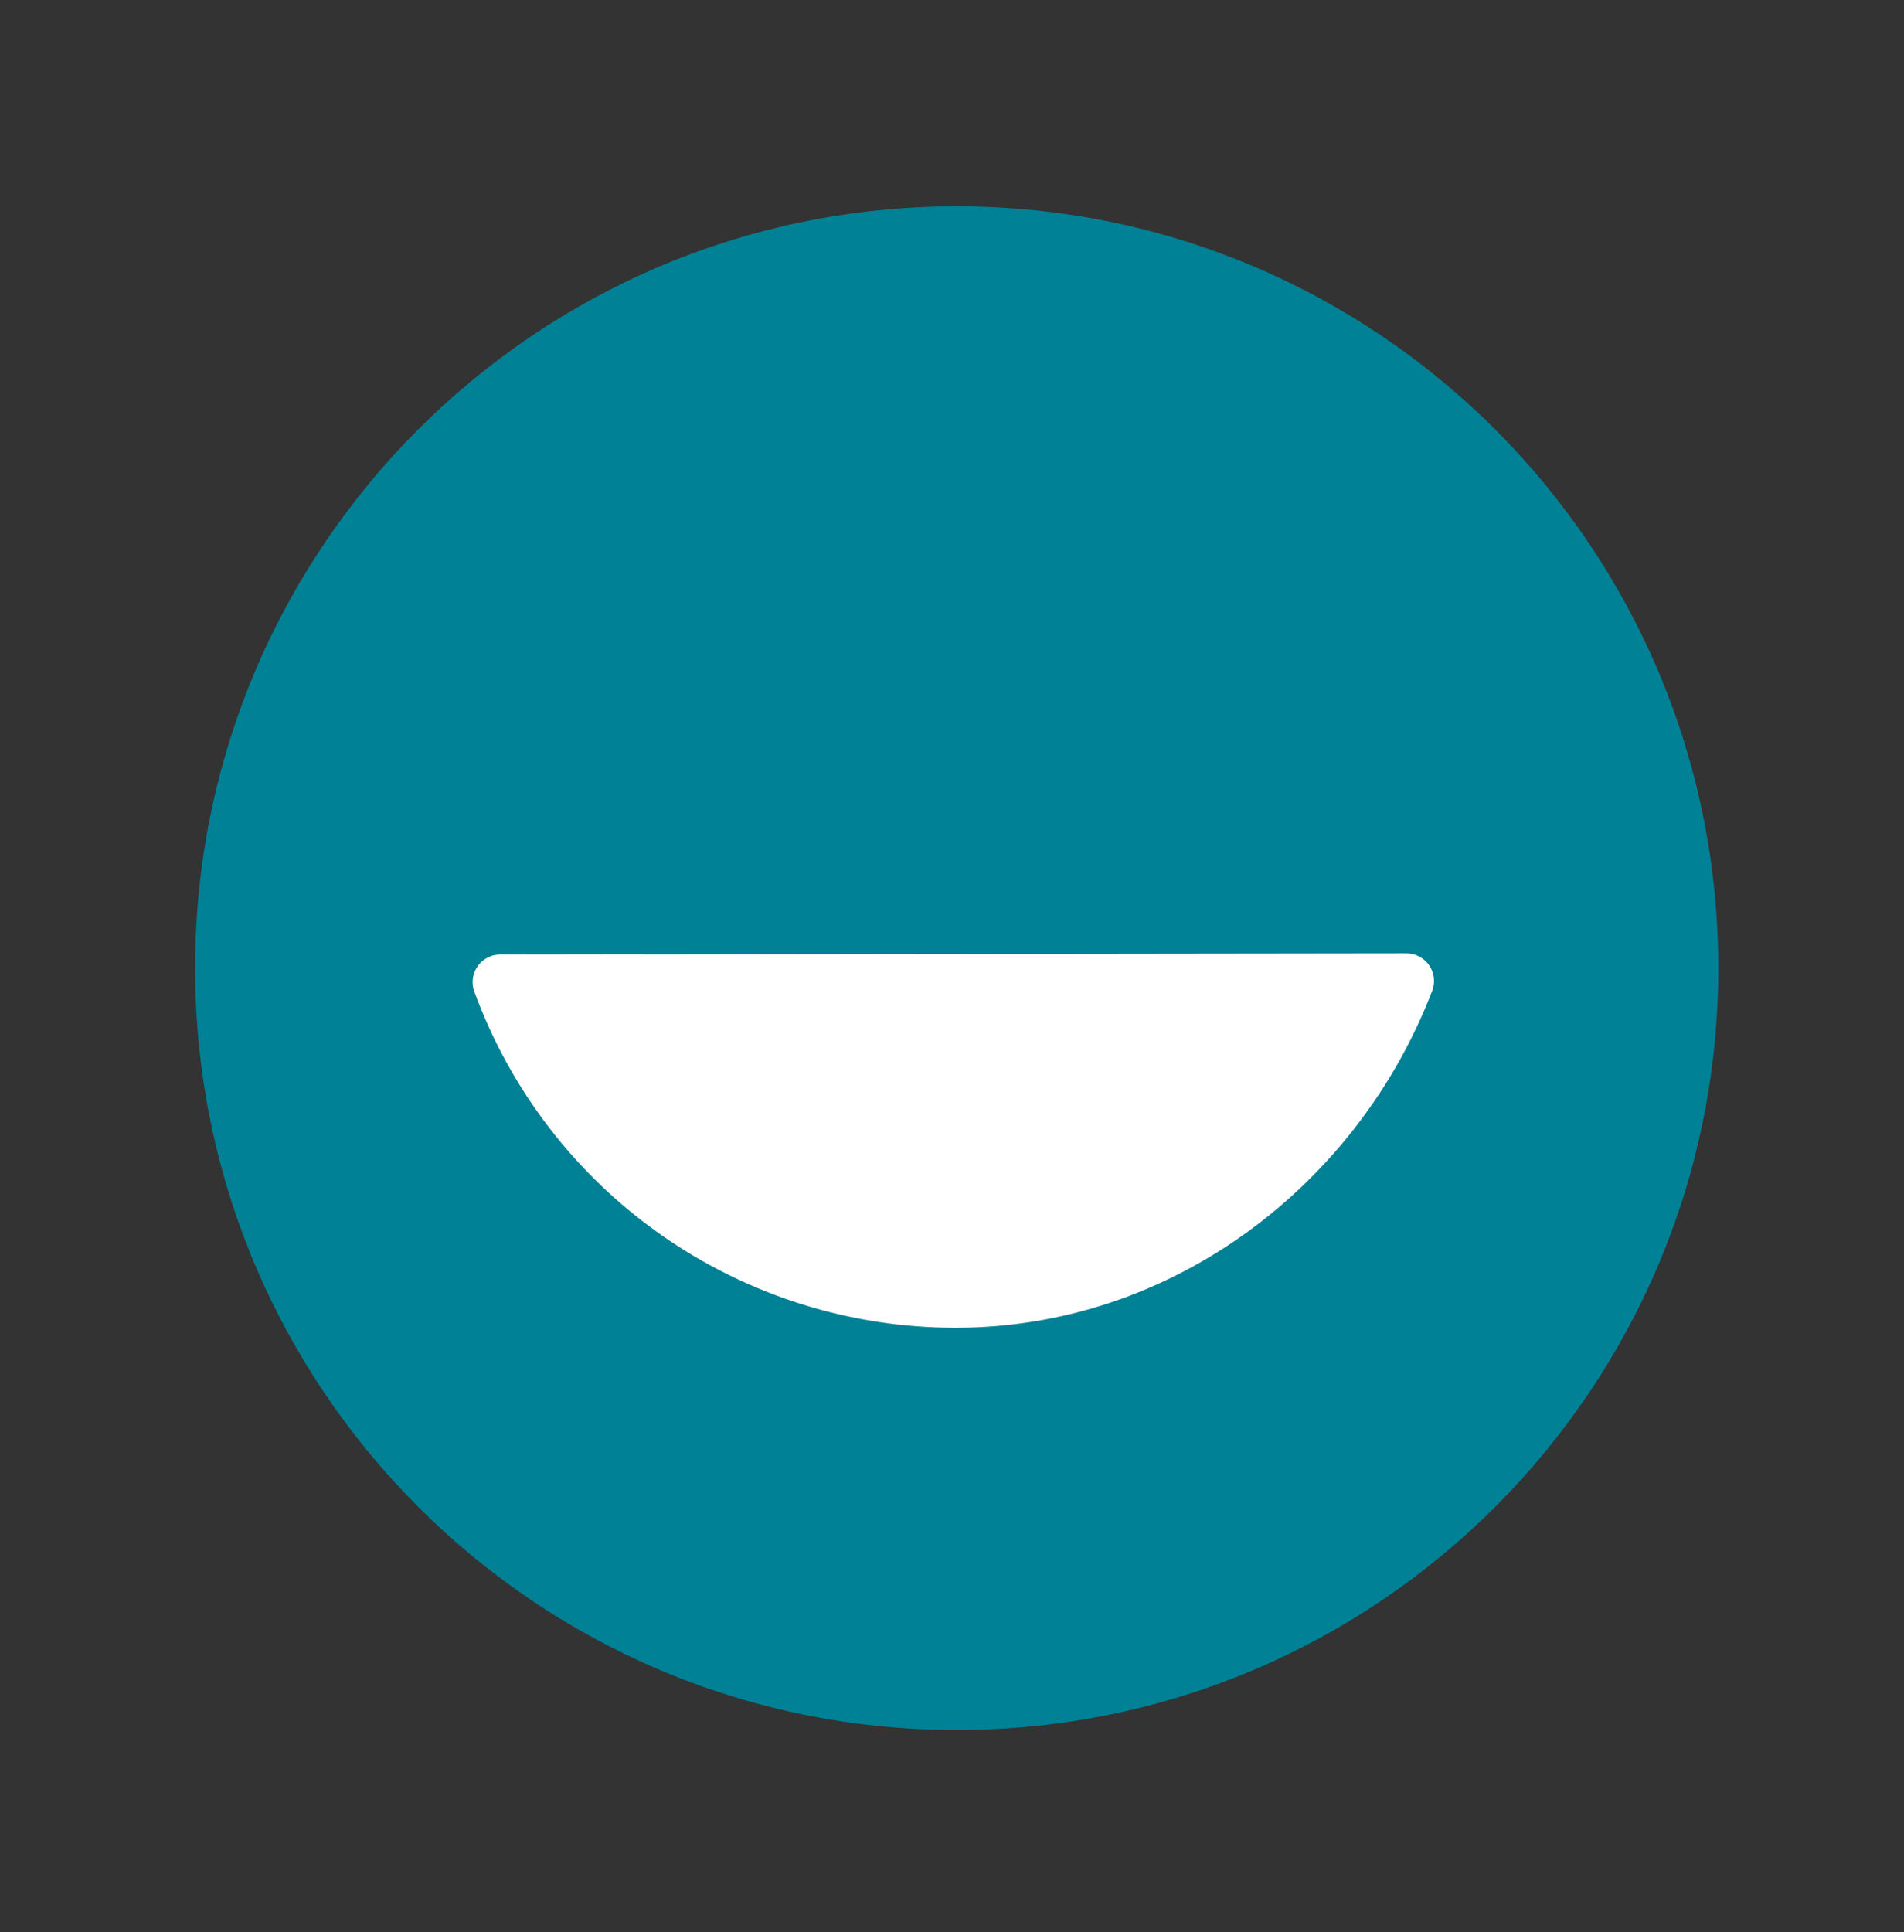 <svg width="69" height="70" viewBox="0 0 69 70" fill="none" xmlns="http://www.w3.org/2000/svg">
<rect x="0" y="0" width="69" height="70" fill="#333333" stroke="none"/>
<path d="M34.671 62.675C49.914 62.675 62.271 50.318 62.271 35.075C62.271 19.832 49.914 7.475 34.671 7.475C19.427 7.475 7.071 19.832 7.071 35.075C7.071 50.318 19.427 62.675 34.671 62.675Z" fill="#008196"/>
<path d="M50.968 35.539C48.442 42.136 42.113 47.103 34.629 47.103C31.029 47.105 27.516 46.001 24.564 43.94C21.613 41.879 19.366 38.961 18.128 35.581L50.968 35.539Z" fill="white" stroke="white" stroke-width="2" stroke-linecap="round" stroke-linejoin="round"/>
</svg>

